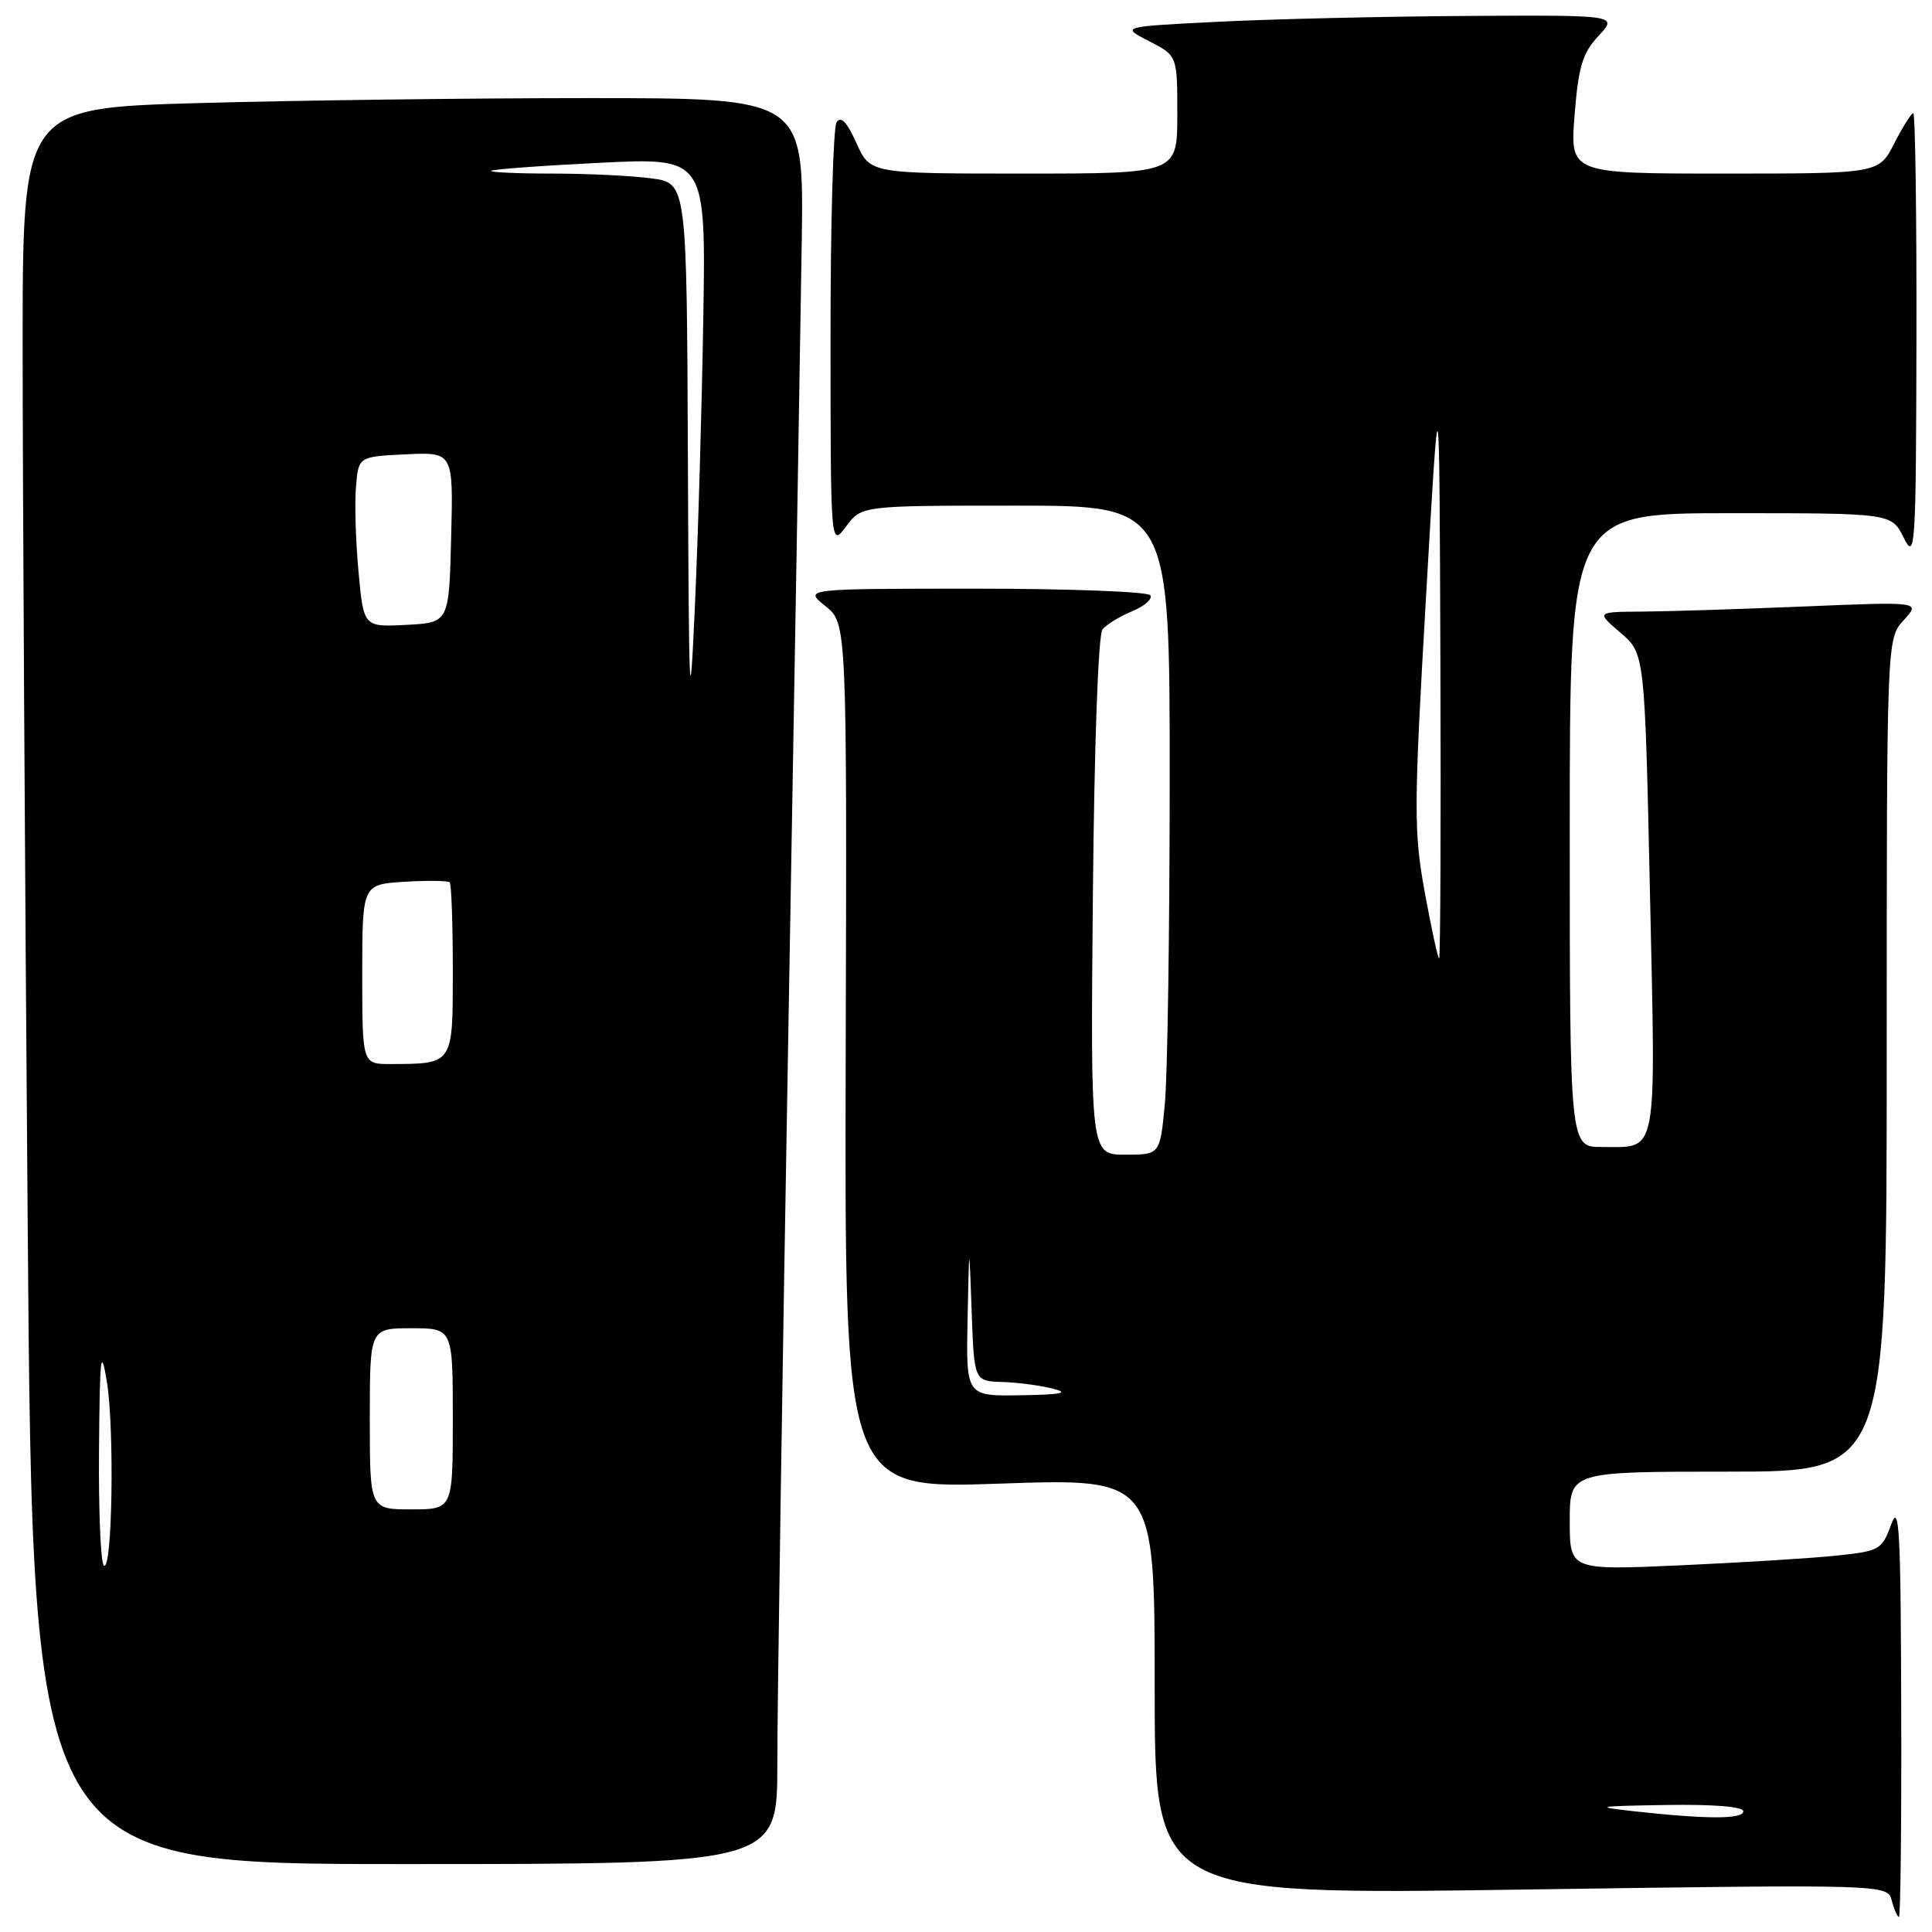<?xml version="1.0" encoding="UTF-8" standalone="no"?>
<!DOCTYPE svg PUBLIC "-//W3C//DTD SVG 1.1//EN" "http://www.w3.org/Graphics/SVG/1.1/DTD/svg11.dtd" >
<svg xmlns="http://www.w3.org/2000/svg" xmlns:xlink="http://www.w3.org/1999/xlink" version="1.1" viewBox="0 0 256 256">
 <g >
 <path fill="currentColor"
d=" M 251.92 226.25 C 251.86 202.67 251.66 199.03 250.59 202.00 C 249.38 205.34 249.06 205.53 243.41 206.12 C 240.16 206.47 230.86 207.04 222.75 207.41 C 208.00 208.07 208.00 208.07 208.00 201.53 C 208.00 195.00 208.00 195.00 229.00 195.00 C 250.00 195.00 250.00 195.00 250.00 139.81 C 250.00 84.63 250.00 84.63 252.25 82.18 C 254.50 79.72 254.50 79.72 239.09 80.36 C 230.62 80.71 220.94 81.02 217.59 81.04 C 211.50 81.08 211.50 81.08 214.72 83.84 C 217.94 86.59 217.94 86.59 218.63 118.39 C 219.40 153.89 219.77 151.96 212.25 151.98 C 208.00 152.00 208.00 152.00 208.00 110.00 C 208.00 68.00 208.00 68.00 229.32 68.00 C 250.64 68.00 250.64 68.00 252.25 71.25 C 253.78 74.32 253.88 72.85 253.94 44.75 C 253.97 28.39 253.78 15.00 253.52 15.00 C 253.26 15.00 252.12 16.80 251.00 19.00 C 248.96 23.00 248.96 23.00 228.49 23.00 C 208.03 23.00 208.03 23.00 208.64 15.25 C 209.15 8.81 209.69 7.03 211.82 4.75 C 214.37 2.00 214.37 2.00 194.44 2.11 C 183.47 2.18 168.65 2.52 161.50 2.88 C 148.50 3.53 148.50 3.53 152.25 5.45 C 156.00 7.37 156.00 7.37 156.00 15.19 C 156.00 23.00 156.00 23.00 135.65 23.00 C 115.30 23.00 115.30 23.00 113.48 18.96 C 112.22 16.15 111.42 15.32 110.85 16.21 C 110.40 16.92 110.04 29.88 110.05 45.00 C 110.06 72.50 110.06 72.50 112.12 69.75 C 114.17 67.00 114.17 67.00 134.58 67.00 C 155.00 67.00 155.00 67.00 154.99 103.25 C 154.99 123.19 154.70 142.54 154.35 146.25 C 153.71 153.00 153.71 153.00 149.11 153.00 C 144.50 153.00 144.50 153.00 144.81 118.78 C 145.00 98.60 145.52 84.08 146.09 83.39 C 146.63 82.74 148.40 81.66 150.02 80.99 C 151.65 80.32 152.73 79.37 152.43 78.88 C 152.13 78.40 141.67 78.00 129.19 78.00 C 106.50 78.01 106.50 78.01 109.36 80.30 C 112.22 82.59 112.22 82.59 112.06 139.94 C 111.90 197.30 111.90 197.30 132.45 196.59 C 153.00 195.87 153.00 195.87 153.00 223.48 C 153.00 251.08 153.00 251.08 201.55 250.38 C 250.10 249.68 250.10 249.68 250.67 251.84 C 250.98 253.03 251.41 254.00 251.62 254.00 C 251.83 254.00 251.97 241.51 251.92 226.25 Z  M 103.00 233.75 C 102.99 226.46 103.66 182.25 104.48 135.50 C 105.30 88.75 106.09 42.06 106.24 31.75 C 106.50 13.00 106.50 13.00 78.00 13.00 C 62.33 13.00 39.04 13.30 26.25 13.66 C 3.00 14.32 3.00 14.32 3.00 45.91 C 3.00 63.28 3.30 115.64 3.67 162.25 C 4.33 247.00 4.33 247.00 53.66 247.00 C 103.00 247.00 103.00 247.00 103.00 233.75 Z  M 216.50 240.00 C 211.10 239.40 211.53 239.32 220.75 239.17 C 227.03 239.07 231.00 239.39 231.00 240.00 C 231.00 241.07 226.17 241.07 216.50 240.00 Z  M 128.21 174.75 C 128.42 164.50 128.42 164.50 128.75 173.75 C 129.08 183.00 129.08 183.00 132.79 183.12 C 134.83 183.18 137.85 183.58 139.50 184.00 C 141.76 184.57 140.71 184.79 135.25 184.88 C 128.00 185.00 128.00 185.00 128.21 174.75 Z  M 188.79 118.25 C 187.32 110.17 187.33 107.15 188.96 79.00 C 190.72 48.50 190.72 48.50 190.86 87.75 C 190.94 109.34 190.86 127.00 190.69 127.00 C 190.53 127.00 189.67 123.06 188.79 118.25 Z  M 13.75 207.42 C 13.34 207.01 13.05 200.10 13.12 192.08 C 13.22 179.68 13.37 178.32 14.15 183.00 C 15.19 189.30 14.88 208.56 13.75 207.42 Z  M 49.00 188.00 C 49.00 176.00 49.00 176.00 54.50 176.00 C 60.00 176.00 60.00 176.00 60.00 188.00 C 60.00 200.00 60.00 200.00 54.50 200.00 C 49.00 200.00 49.00 200.00 49.00 188.00 Z  M 48.00 129.09 C 48.00 117.19 48.00 117.19 53.59 116.84 C 56.66 116.65 59.36 116.69 59.59 116.92 C 59.81 117.15 60.00 122.38 60.00 128.55 C 60.00 141.12 60.11 140.96 51.75 140.99 C 48.00 141.00 48.00 141.00 48.00 129.09 Z  M 91.15 60.89 C 91.00 24.27 91.00 24.27 86.36 23.64 C 83.81 23.29 77.88 23.00 73.19 23.00 C 68.50 23.00 64.85 22.83 65.08 22.63 C 65.31 22.43 71.81 21.95 79.52 21.57 C 93.53 20.88 93.53 20.88 93.19 42.19 C 93.00 53.91 92.50 71.15 92.07 80.50 C 91.39 95.61 91.28 93.43 91.15 60.89 Z  M 47.51 75.80 C 47.13 71.78 46.98 66.70 47.17 64.50 C 47.50 60.50 47.50 60.50 53.78 60.20 C 60.07 59.90 60.07 59.90 59.78 71.20 C 59.50 82.50 59.50 82.50 53.84 82.80 C 48.18 83.09 48.18 83.09 47.51 75.80 Z "/>
</g>
</svg>